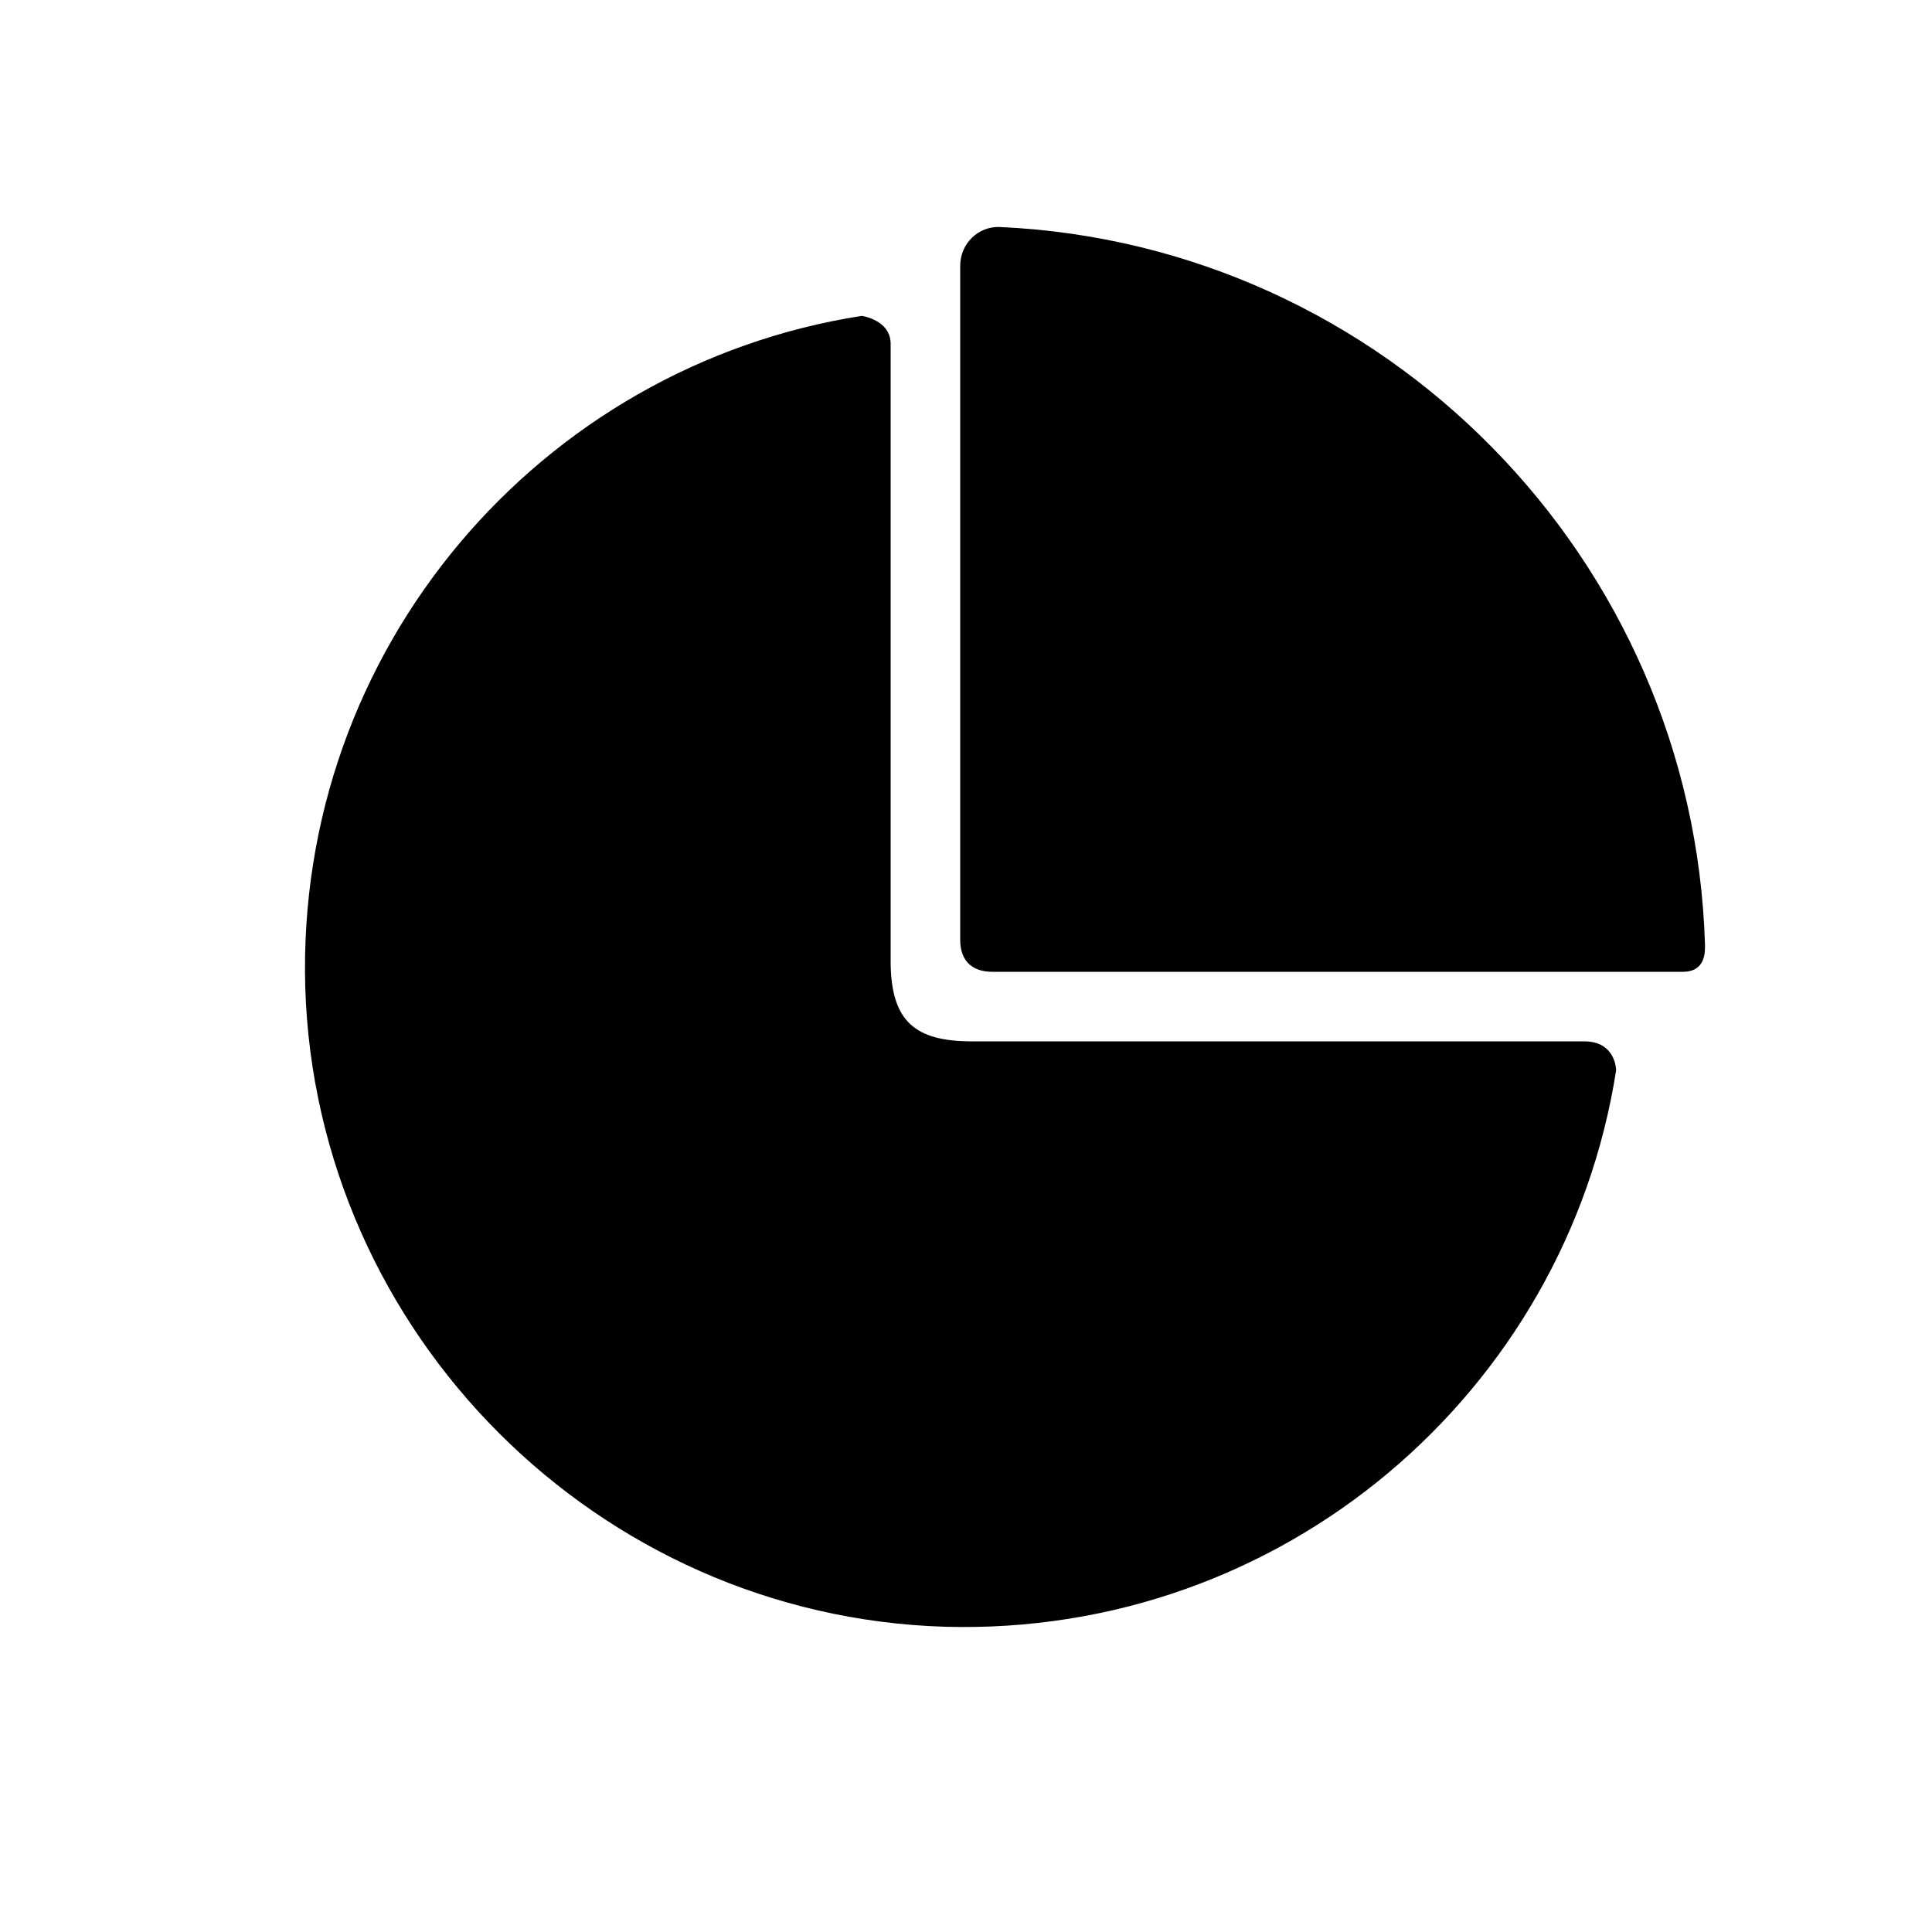 <?xml version="1.0" standalone="no"?><!DOCTYPE svg PUBLIC "-//W3C//DTD SVG 1.1//EN" "http://www.w3.org/Graphics/SVG/1.1/DTD/svg11.dtd"><svg t="1562837045933" class="icon" viewBox="0 0 1024 1024" version="1.1" xmlns="http://www.w3.org/2000/svg" p-id="10742" xmlns:xlink="http://www.w3.org/1999/xlink" width="32" height="32"><defs><style type="text/css"></style></defs><path d="M515.072 551.936c-30.208 0-42.496-10.752-43.008-40.96V182.272c0-12.8-15.36-14.848-15.36-14.848-170.496 26.624-300.032 176.64-294.912 355.84 5.632 183.808 155.136 333.312 338.944 338.944 179.2 5.12 329.216-124.416 355.84-294.912 0 0 0-15.36-16.896-15.36H515.072z" p-id="10743"></path><path d="M525.824 515.072c-9.216 0-16.896-4.608-16.896-16.896V140.8c0-11.776 9.728-20.992 20.992-20.48 203.776 9.216 367.616 175.616 373.76 380.416 0 3.584 0.512 14.336-11.776 14.336h-366.08z" p-id="10744"></path></svg>